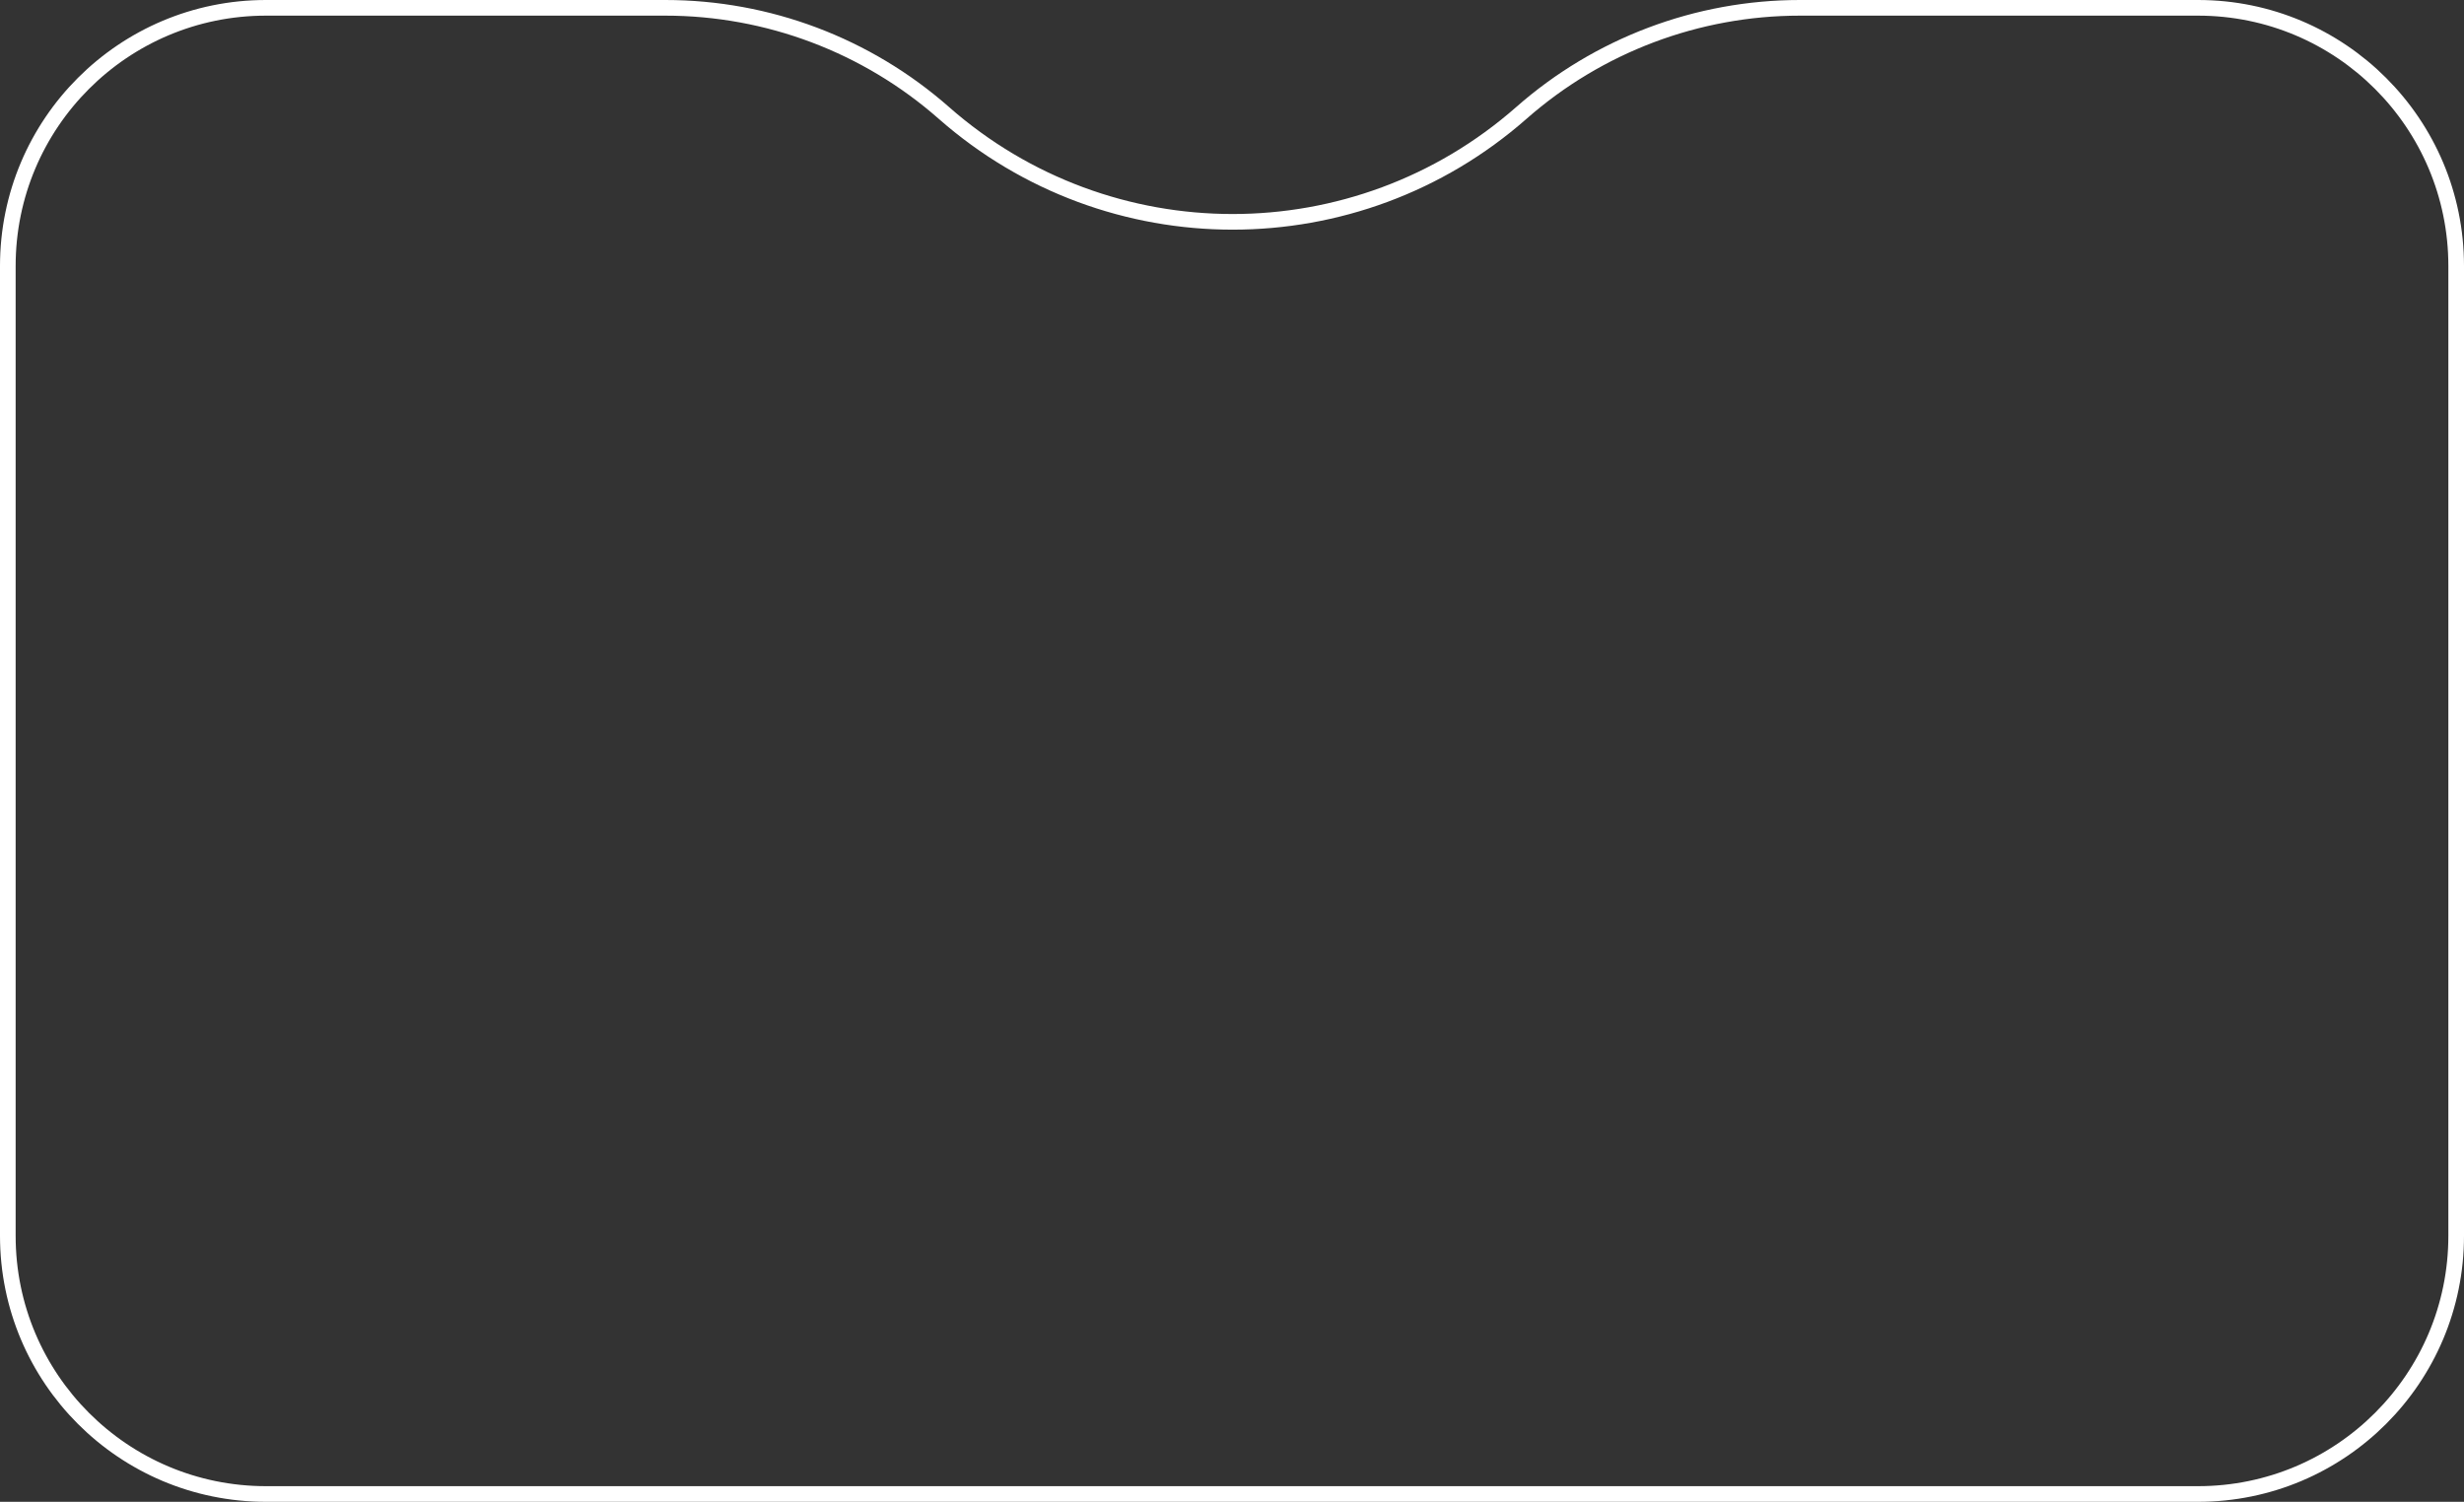 <svg width="315" height="192" viewBox="0 0 315 192" fill="none" xmlns="http://www.w3.org/2000/svg">
<rect x="0" y="0" width="315" height="192" fill="#333333" stroke="none"/>
<path d="M1 34C1 15.775 15.775 1 34 1H85.059C98.164 1 110.82 5.775 120.659 14.431C141.77 33.004 173.39 33.004 194.501 14.431C204.34 5.775 216.996 1 230.101 1H281C299.225 1 314 15.775 314 34V158C314 176.225 299.225 191 281 191H34C15.775 191 1 176.225 1 158V34Z" stroke="white" stroke-width="2"/>
</svg>
